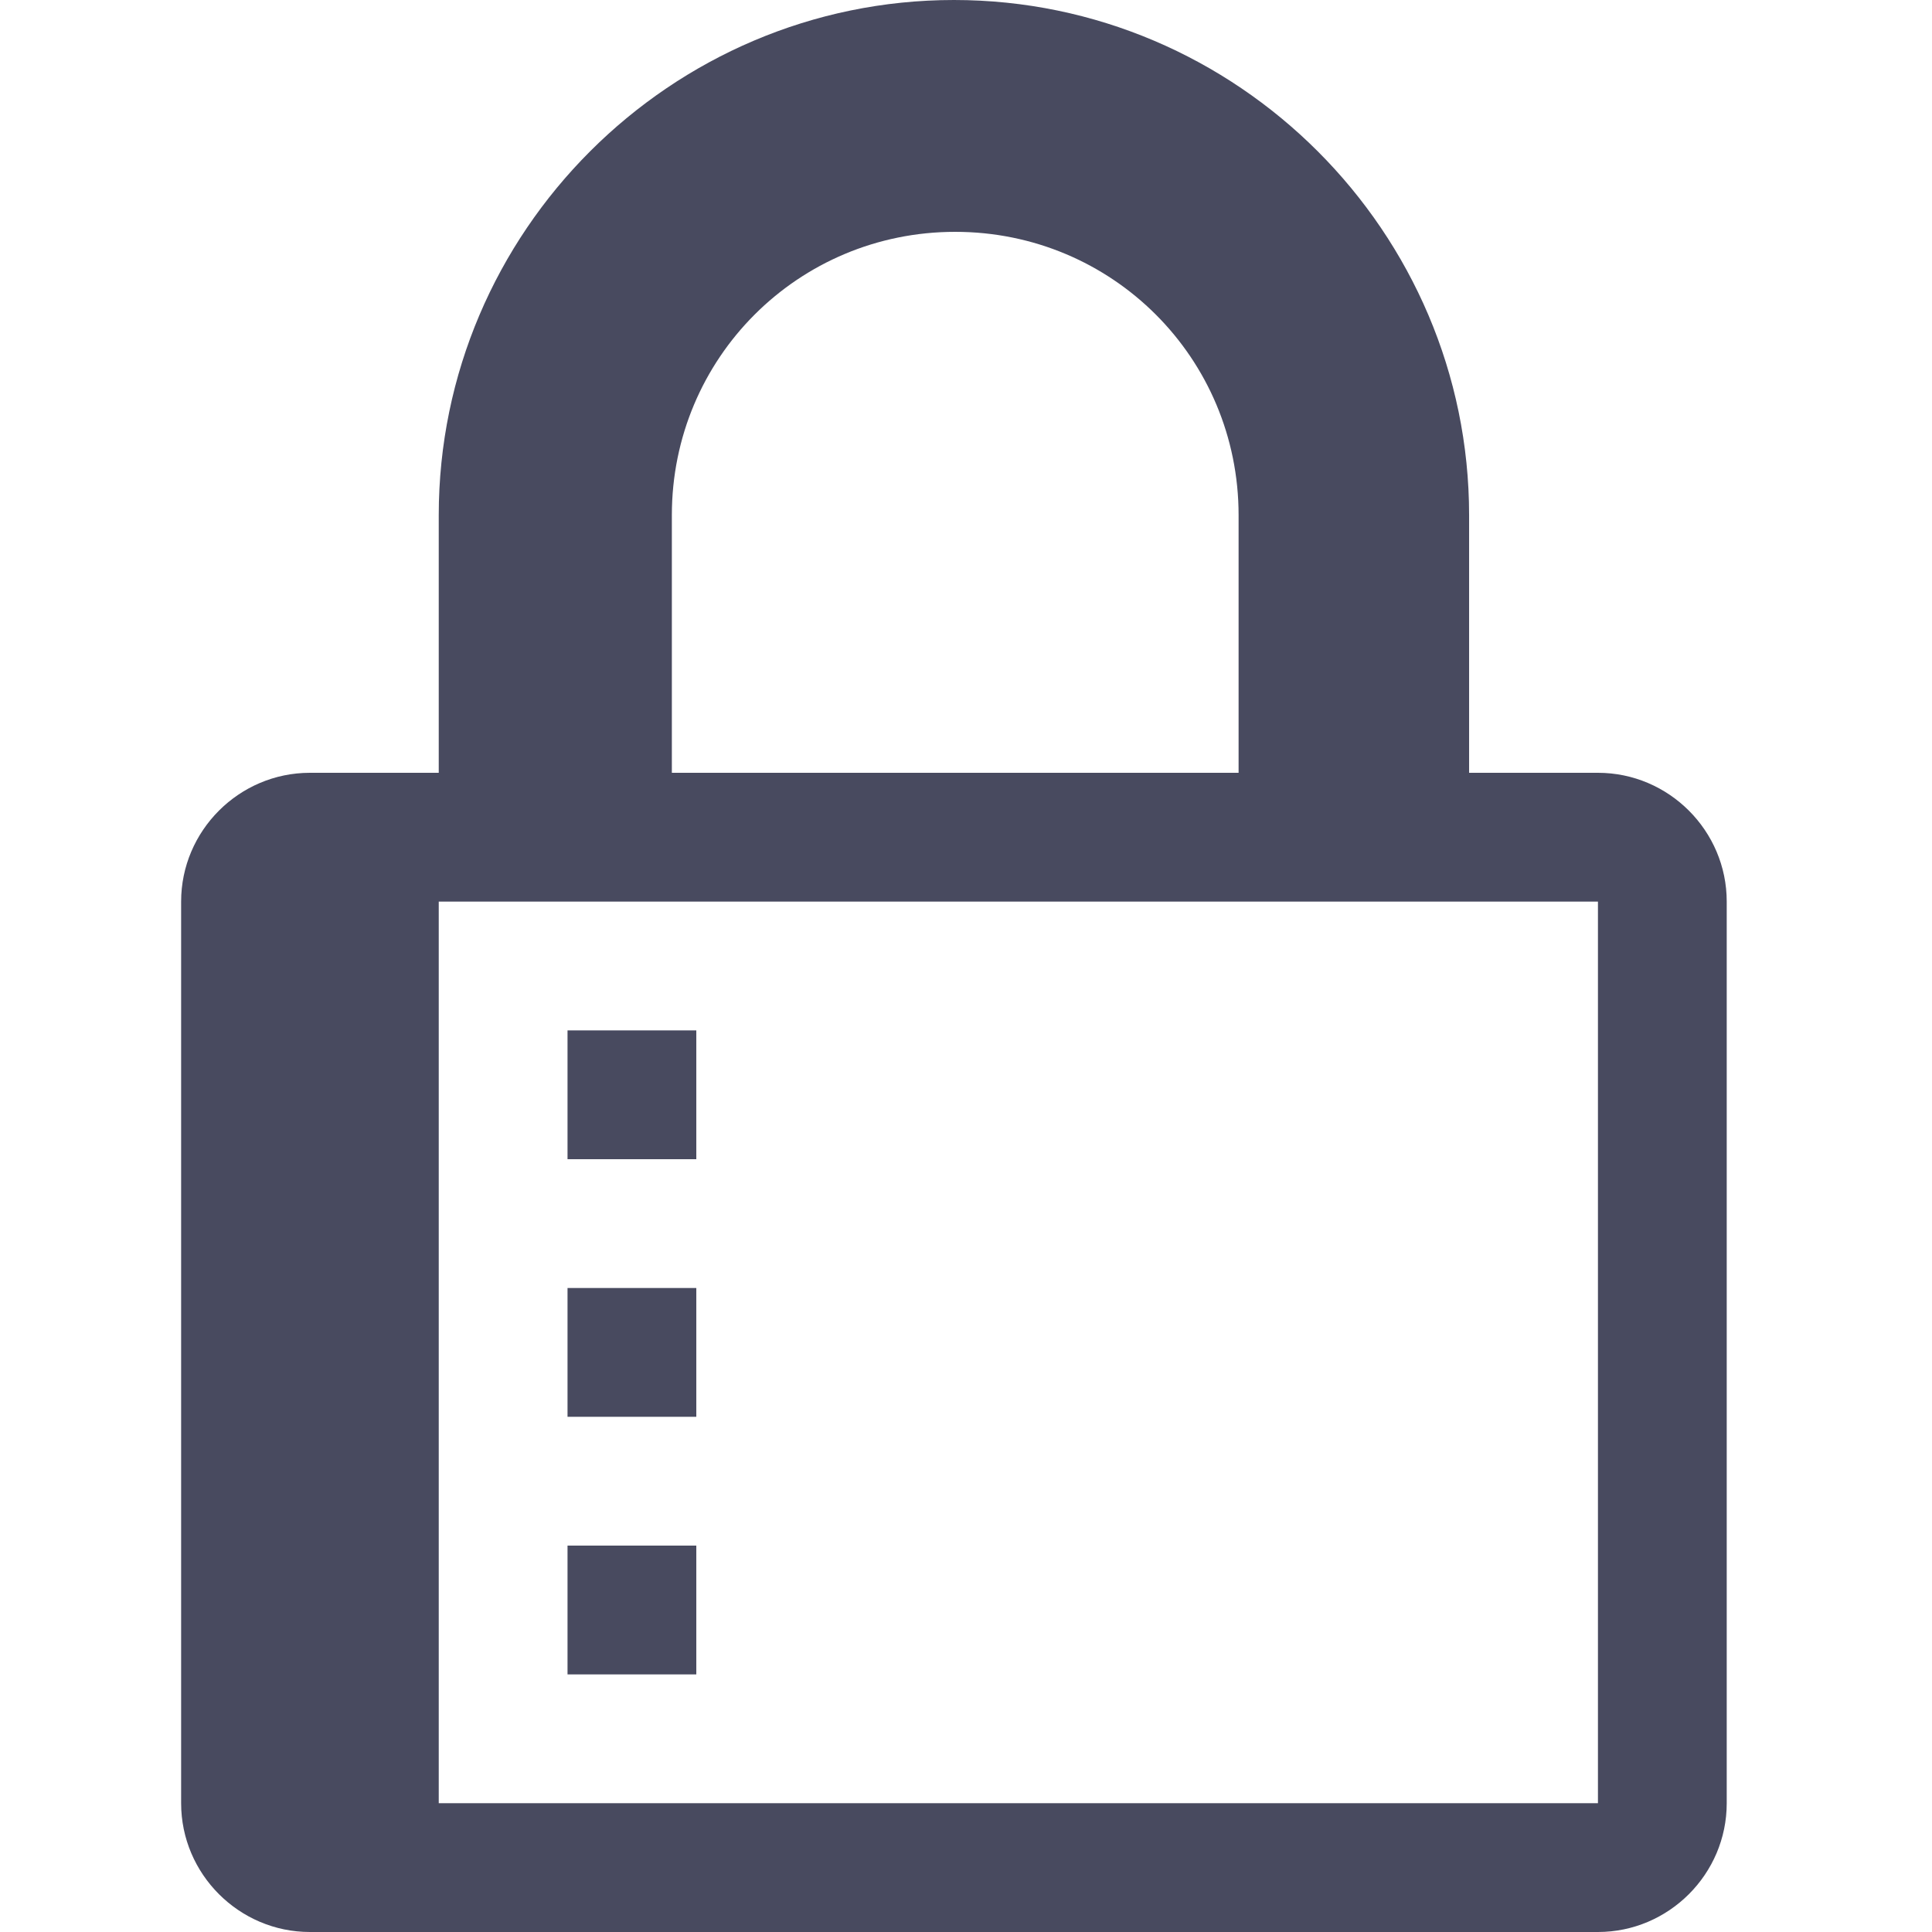 <?xml version="1.0" encoding="UTF-8"?>
<svg width="32px" height="32px" viewBox="0 0 32 32" version="1.1" xmlns="http://www.w3.org/2000/svg" xmlns:xlink="http://www.w3.org/1999/xlink">
    <!-- Generator: Sketch 48.2 (47327) - http://www.bohemiancoding.com/sketch -->
    <title>Shape</title>
    <desc>Created with Sketch.</desc>
    <defs></defs>
    <g id="Page-1" stroke="none" stroke-width="1" fill="none" fill-rule="evenodd">
        <path d="M11.533,27.733 L9.4,27.733 L9.4,25.6 L11.533,25.6 L11.533,27.733 Z M28.6,14.933 L28.6,29.867 C28.6,31.04 27.64,32 26.467,32 L5.133,32 C3.96,32 3,31.04 3,29.867 L3,14.933 C3,13.76 3.96,12.8 5.133,12.8 L7.267,12.8 L7.267,8.533 C7.267,3.84 11.107,0 15.8,0 C20.493,0 24.333,3.84 24.333,8.533 L24.333,12.8 L26.467,12.8 C27.64,12.8 28.6,13.76 28.6,14.933 Z M11.107,12.8 L20.515,12.8 L20.515,8.533 C20.515,5.931 18.424,3.84 15.821,3.84 C13.219,3.84 11.128,5.931 11.128,8.533 L11.128,12.8 L11.107,12.8 Z M26.467,14.933 L7.267,14.933 L7.267,29.867 L26.467,29.867 L26.467,14.933 Z M11.533,17.067 L9.4,17.067 L9.4,19.2 L11.533,19.2 L11.533,17.067 Z M11.533,21.333 L9.4,21.333 L9.4,23.467 L11.533,23.467 L11.533,21.333 Z" id="Shape" fill="#484A5F" fill-rule="nonzero"></path>
    </g>
</svg>